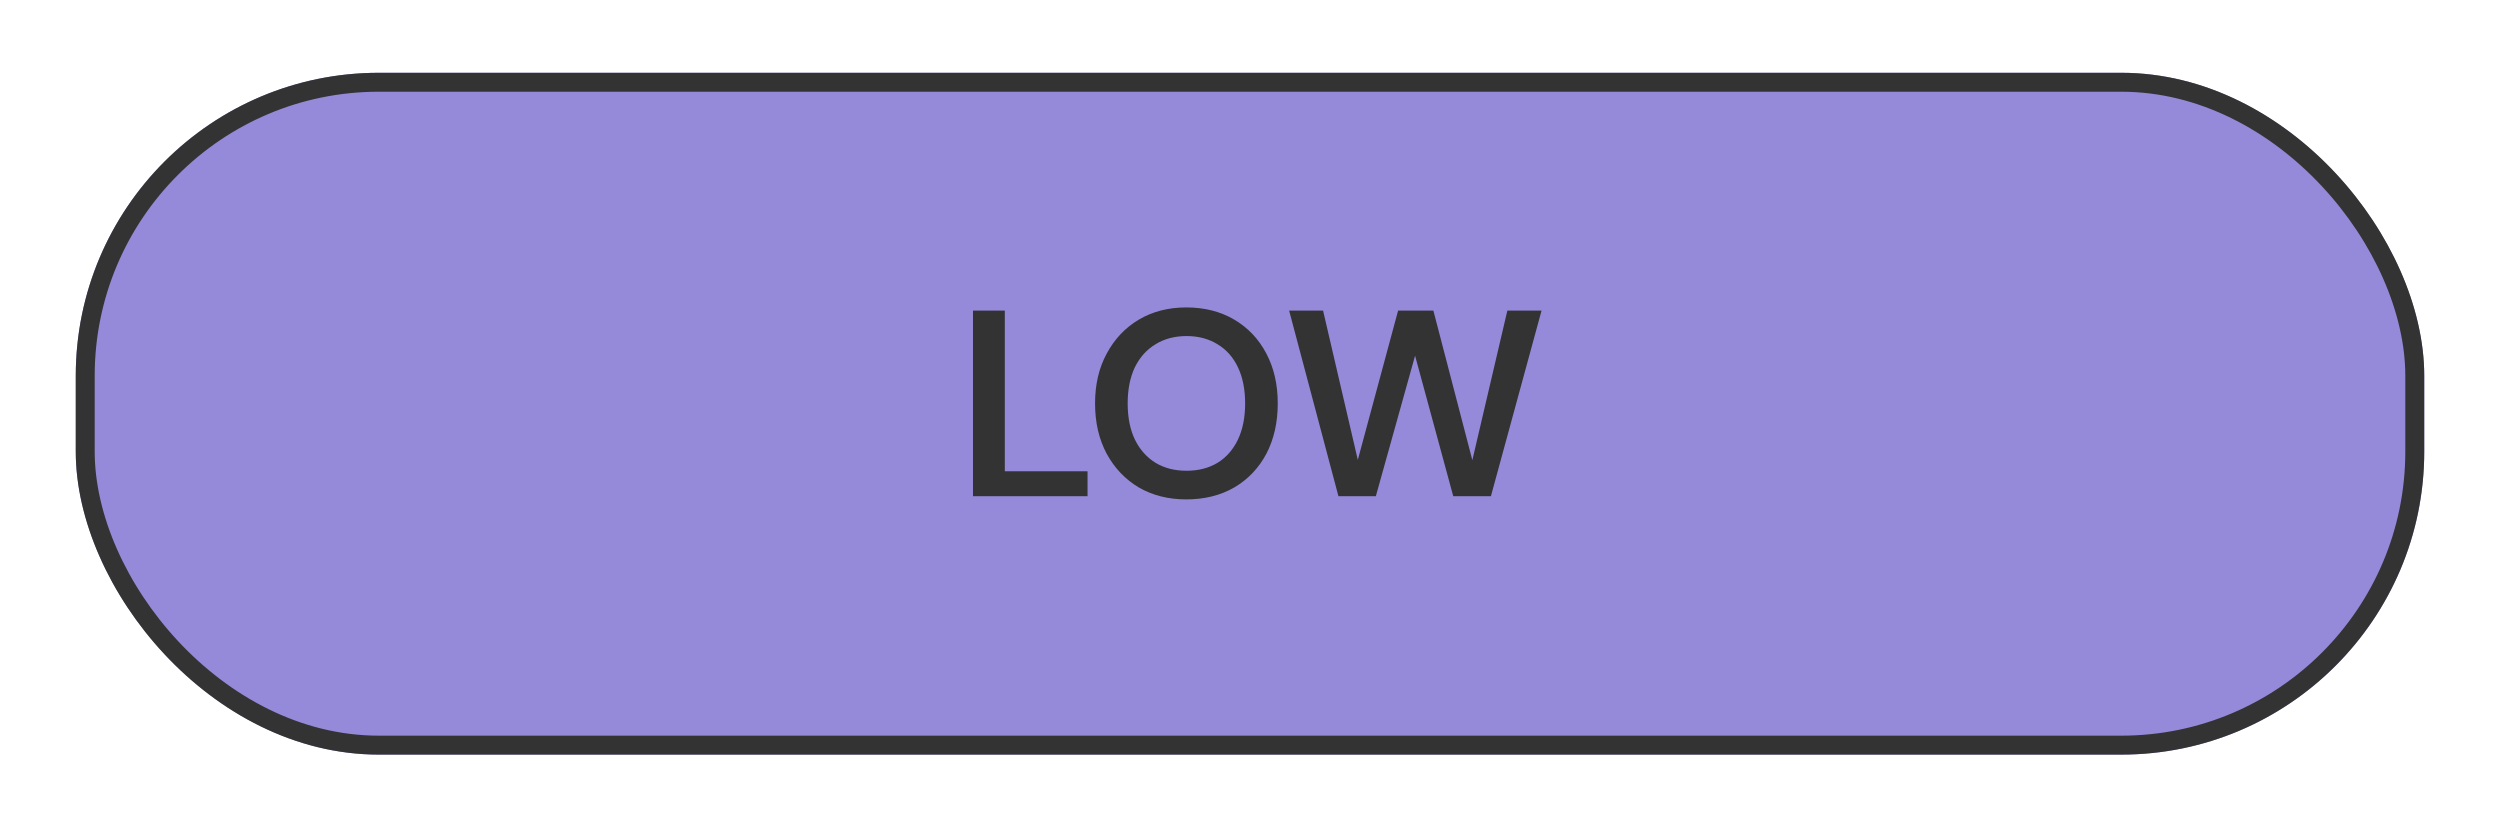 <svg width="132" height="44" viewBox="0 0 132 44" fill="none" xmlns="http://www.w3.org/2000/svg">
<g filter="url(#filter0_d_17_7253)">
<rect x="4" y="3" width="124" height="36" rx="16" fill="#9589D9"/>
<rect x="4.5" y="3.5" width="123" height="35" rx="15.5" stroke="#333333"/>
</g>
<path d="M51.374 26.2V16.4H53.054V24.884H57.422V26.2H51.374ZM62.635 26.368C61.692 26.368 60.857 26.158 60.129 25.738C59.41 25.309 58.846 24.716 58.435 23.96C58.024 23.195 57.819 22.308 57.819 21.3C57.819 20.302 58.024 19.424 58.435 18.668C58.846 17.903 59.41 17.305 60.129 16.876C60.857 16.447 61.692 16.232 62.635 16.232C63.596 16.232 64.441 16.447 65.169 16.876C65.897 17.305 66.462 17.903 66.863 18.668C67.264 19.424 67.465 20.302 67.465 21.3C67.465 22.308 67.264 23.195 66.863 23.96C66.462 24.716 65.897 25.309 65.169 25.738C64.441 26.158 63.596 26.368 62.635 26.368ZM62.649 24.856C63.274 24.856 63.82 24.716 64.287 24.436C64.754 24.147 65.113 23.736 65.365 23.204C65.617 22.672 65.743 22.038 65.743 21.3C65.743 20.563 65.617 19.928 65.365 19.396C65.113 18.864 64.754 18.458 64.287 18.178C63.82 17.889 63.274 17.744 62.649 17.744C62.023 17.744 61.477 17.889 61.011 18.178C60.544 18.458 60.18 18.864 59.919 19.396C59.667 19.928 59.541 20.563 59.541 21.3C59.541 22.038 59.667 22.672 59.919 23.204C60.18 23.736 60.544 24.147 61.011 24.436C61.477 24.716 62.023 24.856 62.649 24.856ZM70.67 26.2L68.066 16.4H69.858L71.692 24.282L73.82 16.4H75.682L77.74 24.296L79.588 16.4H81.394L78.72 26.2H76.732L74.716 18.78L72.644 26.2H70.67Z" fill="#333333"/>
<defs>
<filter id="filter0_d_17_7253" x="0.627" y="0.47" width="130.747" height="42.747" filterUnits="userSpaceOnUse" color-interpolation-filters="sRGB">
<feFlood flood-opacity="0" result="BackgroundImageFix"/>
<feColorMatrix in="SourceAlpha" type="matrix" values="0 0 0 0 0 0 0 0 0 0 0 0 0 0 0 0 0 0 127 0" result="hardAlpha"/>
<feOffset dy="0.843"/>
<feGaussianBlur stdDeviation="1.687"/>
<feComposite in2="hardAlpha" operator="out"/>
<feColorMatrix type="matrix" values="0 0 0 0 0 0 0 0 0 0 0 0 0 0 0 0 0 0 0.25 0"/>
<feBlend mode="normal" in2="BackgroundImageFix" result="effect1_dropShadow_17_7253"/>
<feBlend mode="normal" in="SourceGraphic" in2="effect1_dropShadow_17_7253" result="shape"/>
</filter>
</defs>
</svg>
